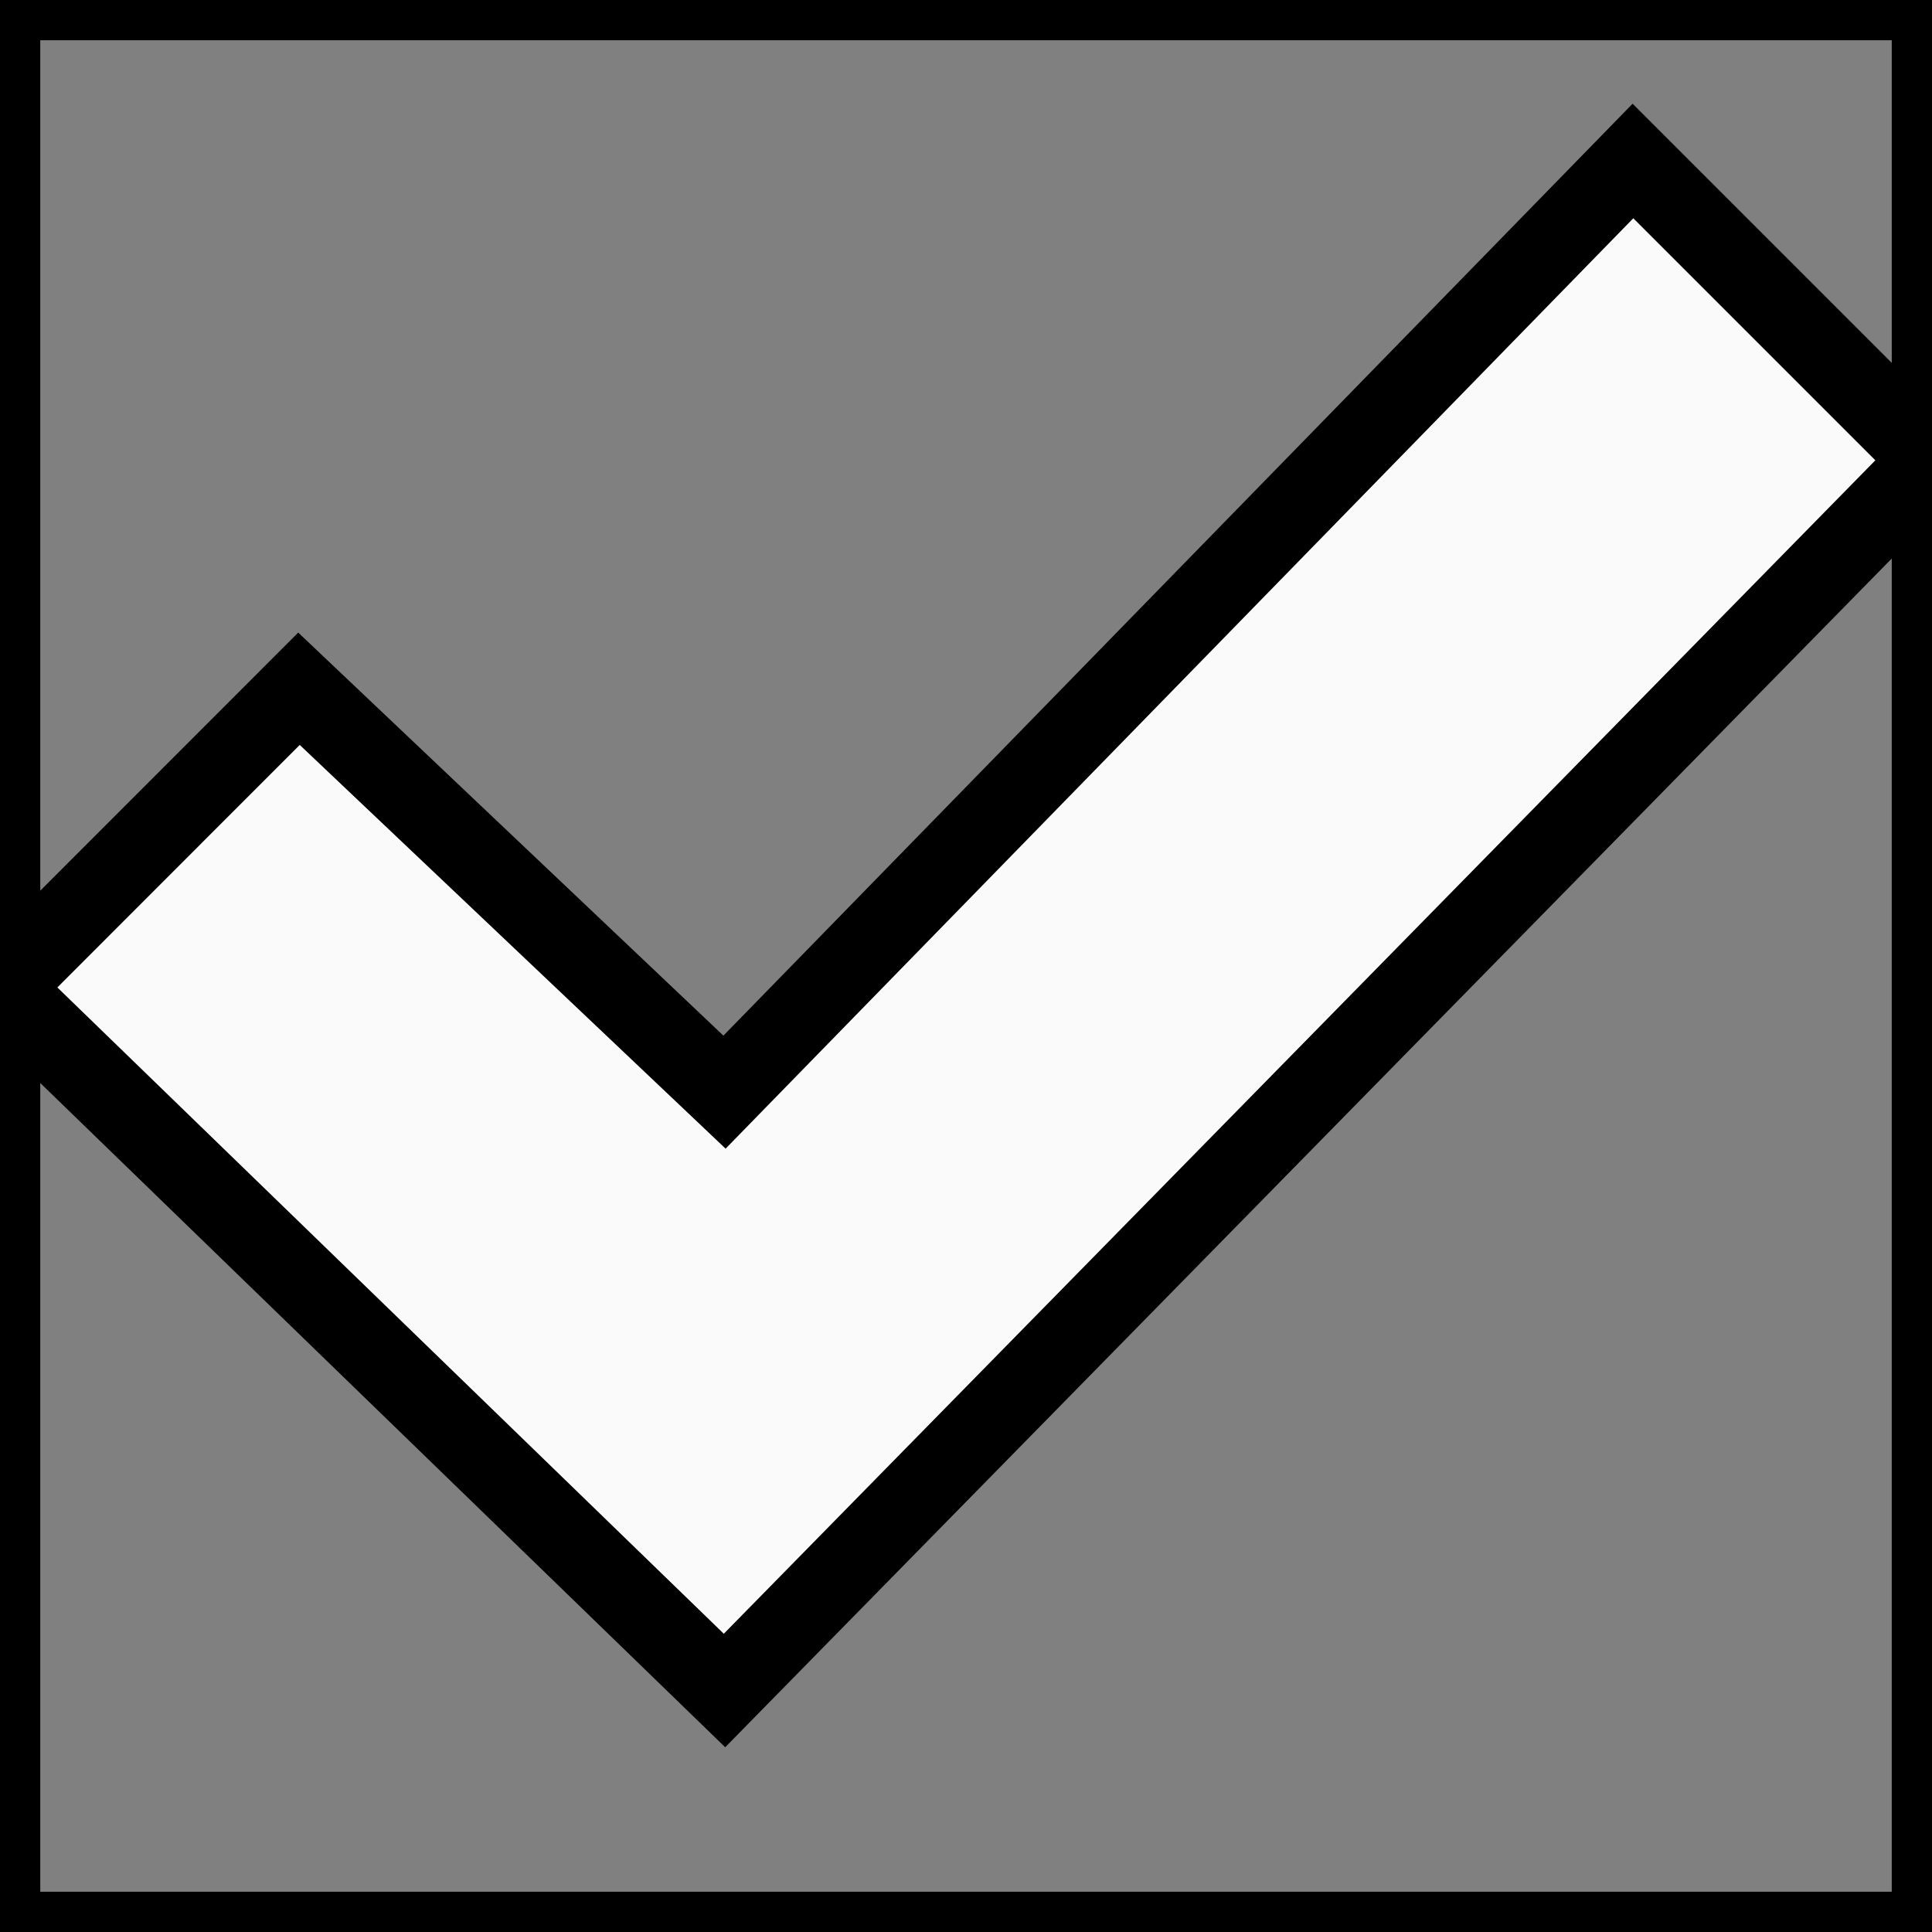 <svg xmlns="http://www.w3.org/2000/svg" width="24" height="24" viewBox="0 0 24 24" fill="#fafafa" stroke="currentColor">
  <rect x="0" y="0" width="24" height="24" fill="#808080" stroke="none"/>
  <rect width="100%" height="100%" fill="transparent" />
  <path d="M20.285 2l-11.285 11.567-5.286-5.011-3.714 3.716 9 8.728 15-15.285z"/>
</svg>
